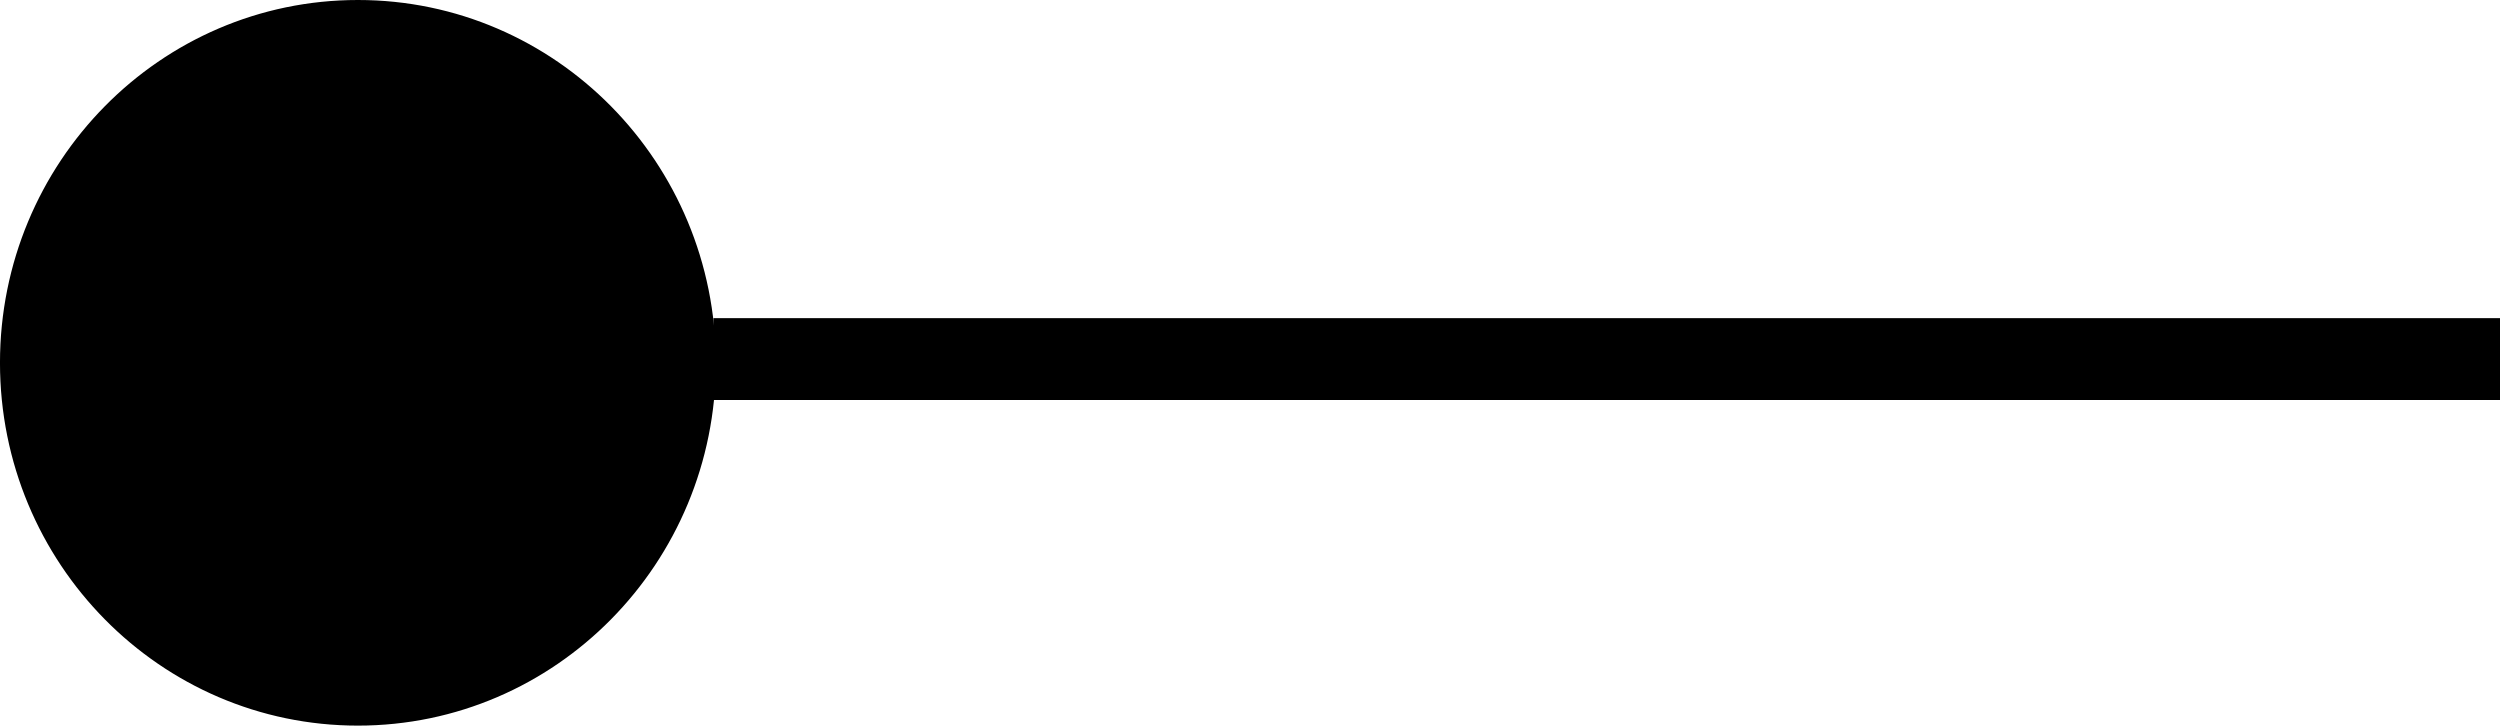 <svg version="1.1" xmlns="http://www.w3.org/2000/svg" xmlns:xlink="http://www.w3.org/1999/xlink" width="140.108" height="40.667" viewBox="0,0,140.108,40.667"><g transform="translate(-99.964,-159.812)"><g data-paper-data="{&quot;isPaintingLayer&quot;:true}" fill="#000000" fill-rule="nonzero" stroke="#000000" stroke-width="0.5" stroke-linecap="butt" stroke-linejoin="miter" stroke-miterlimit="10" stroke-dasharray="" stroke-dashoffset="0" style="mix-blend-mode: normal"><path d="M140.195,181.979v-4.087h99.627v4.087z"/><path d="M139.833,180.145c0,11.092 -8.869,20.083 -19.81,20.083c-10.941,0 -19.81,-8.992 -19.81,-20.083c0,-11.092 8.869,-20.083 19.81,-20.083c10.941,0 19.81,8.992 19.81,20.083z"/></g></g></svg>